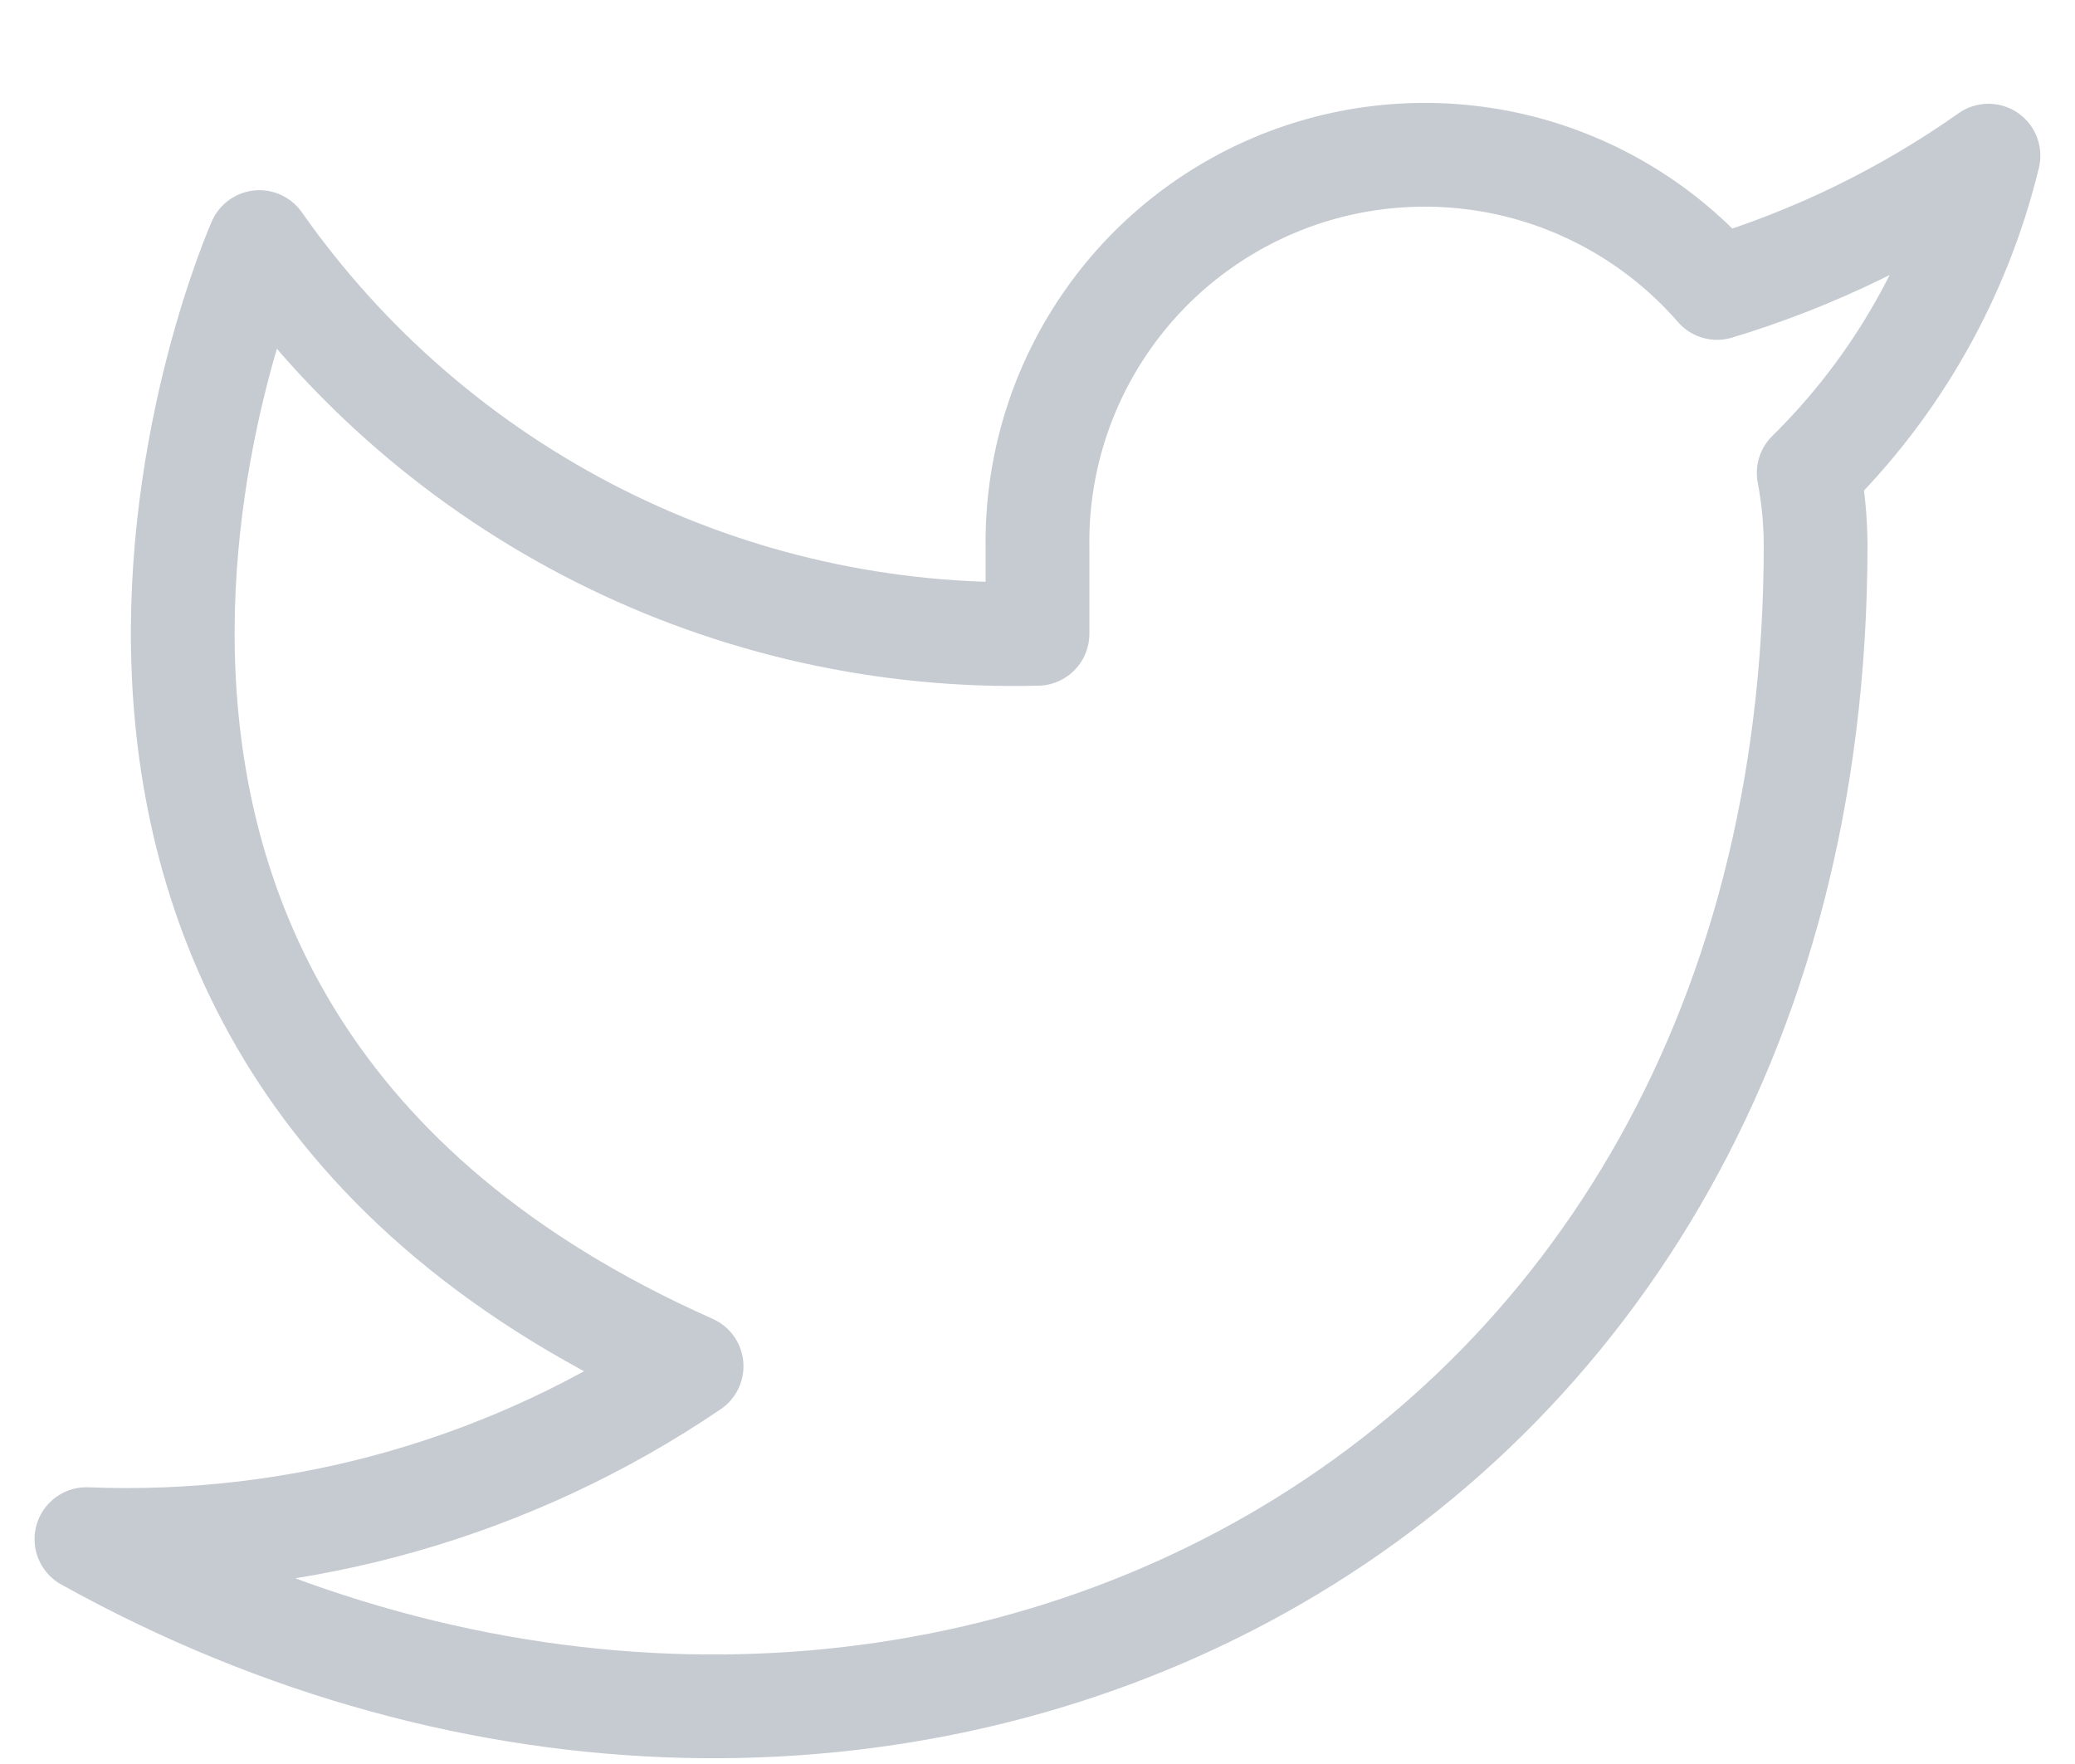 <svg width="20" height="17" viewBox="0 0 20 17" fill="none" xmlns="http://www.w3.org/2000/svg">
<path d="M19.166 1.5C18.368 2.063 17.485 2.493 16.55 2.775C16.048 2.198 15.381 1.789 14.639 1.603C13.897 1.418 13.116 1.464 12.401 1.737C11.687 2.01 11.073 2.495 10.644 3.128C10.214 3.761 9.989 4.51 10 5.275V6.108C8.535 6.146 7.084 5.822 5.776 5.163C4.467 4.504 3.342 3.532 2.5 2.333C2.5 2.333 -0.834 9.833 6.666 13.167C4.95 14.332 2.906 14.916 0.833 14.833C8.333 19 17.5 14.833 17.5 5.25C17.499 5.018 17.477 4.786 17.433 4.558C18.284 3.72 18.884 2.661 19.166 1.5V1.5Z" stroke="#C6CBD2" stroke-linecap="round" stroke-linejoin="round"/>
</svg>
